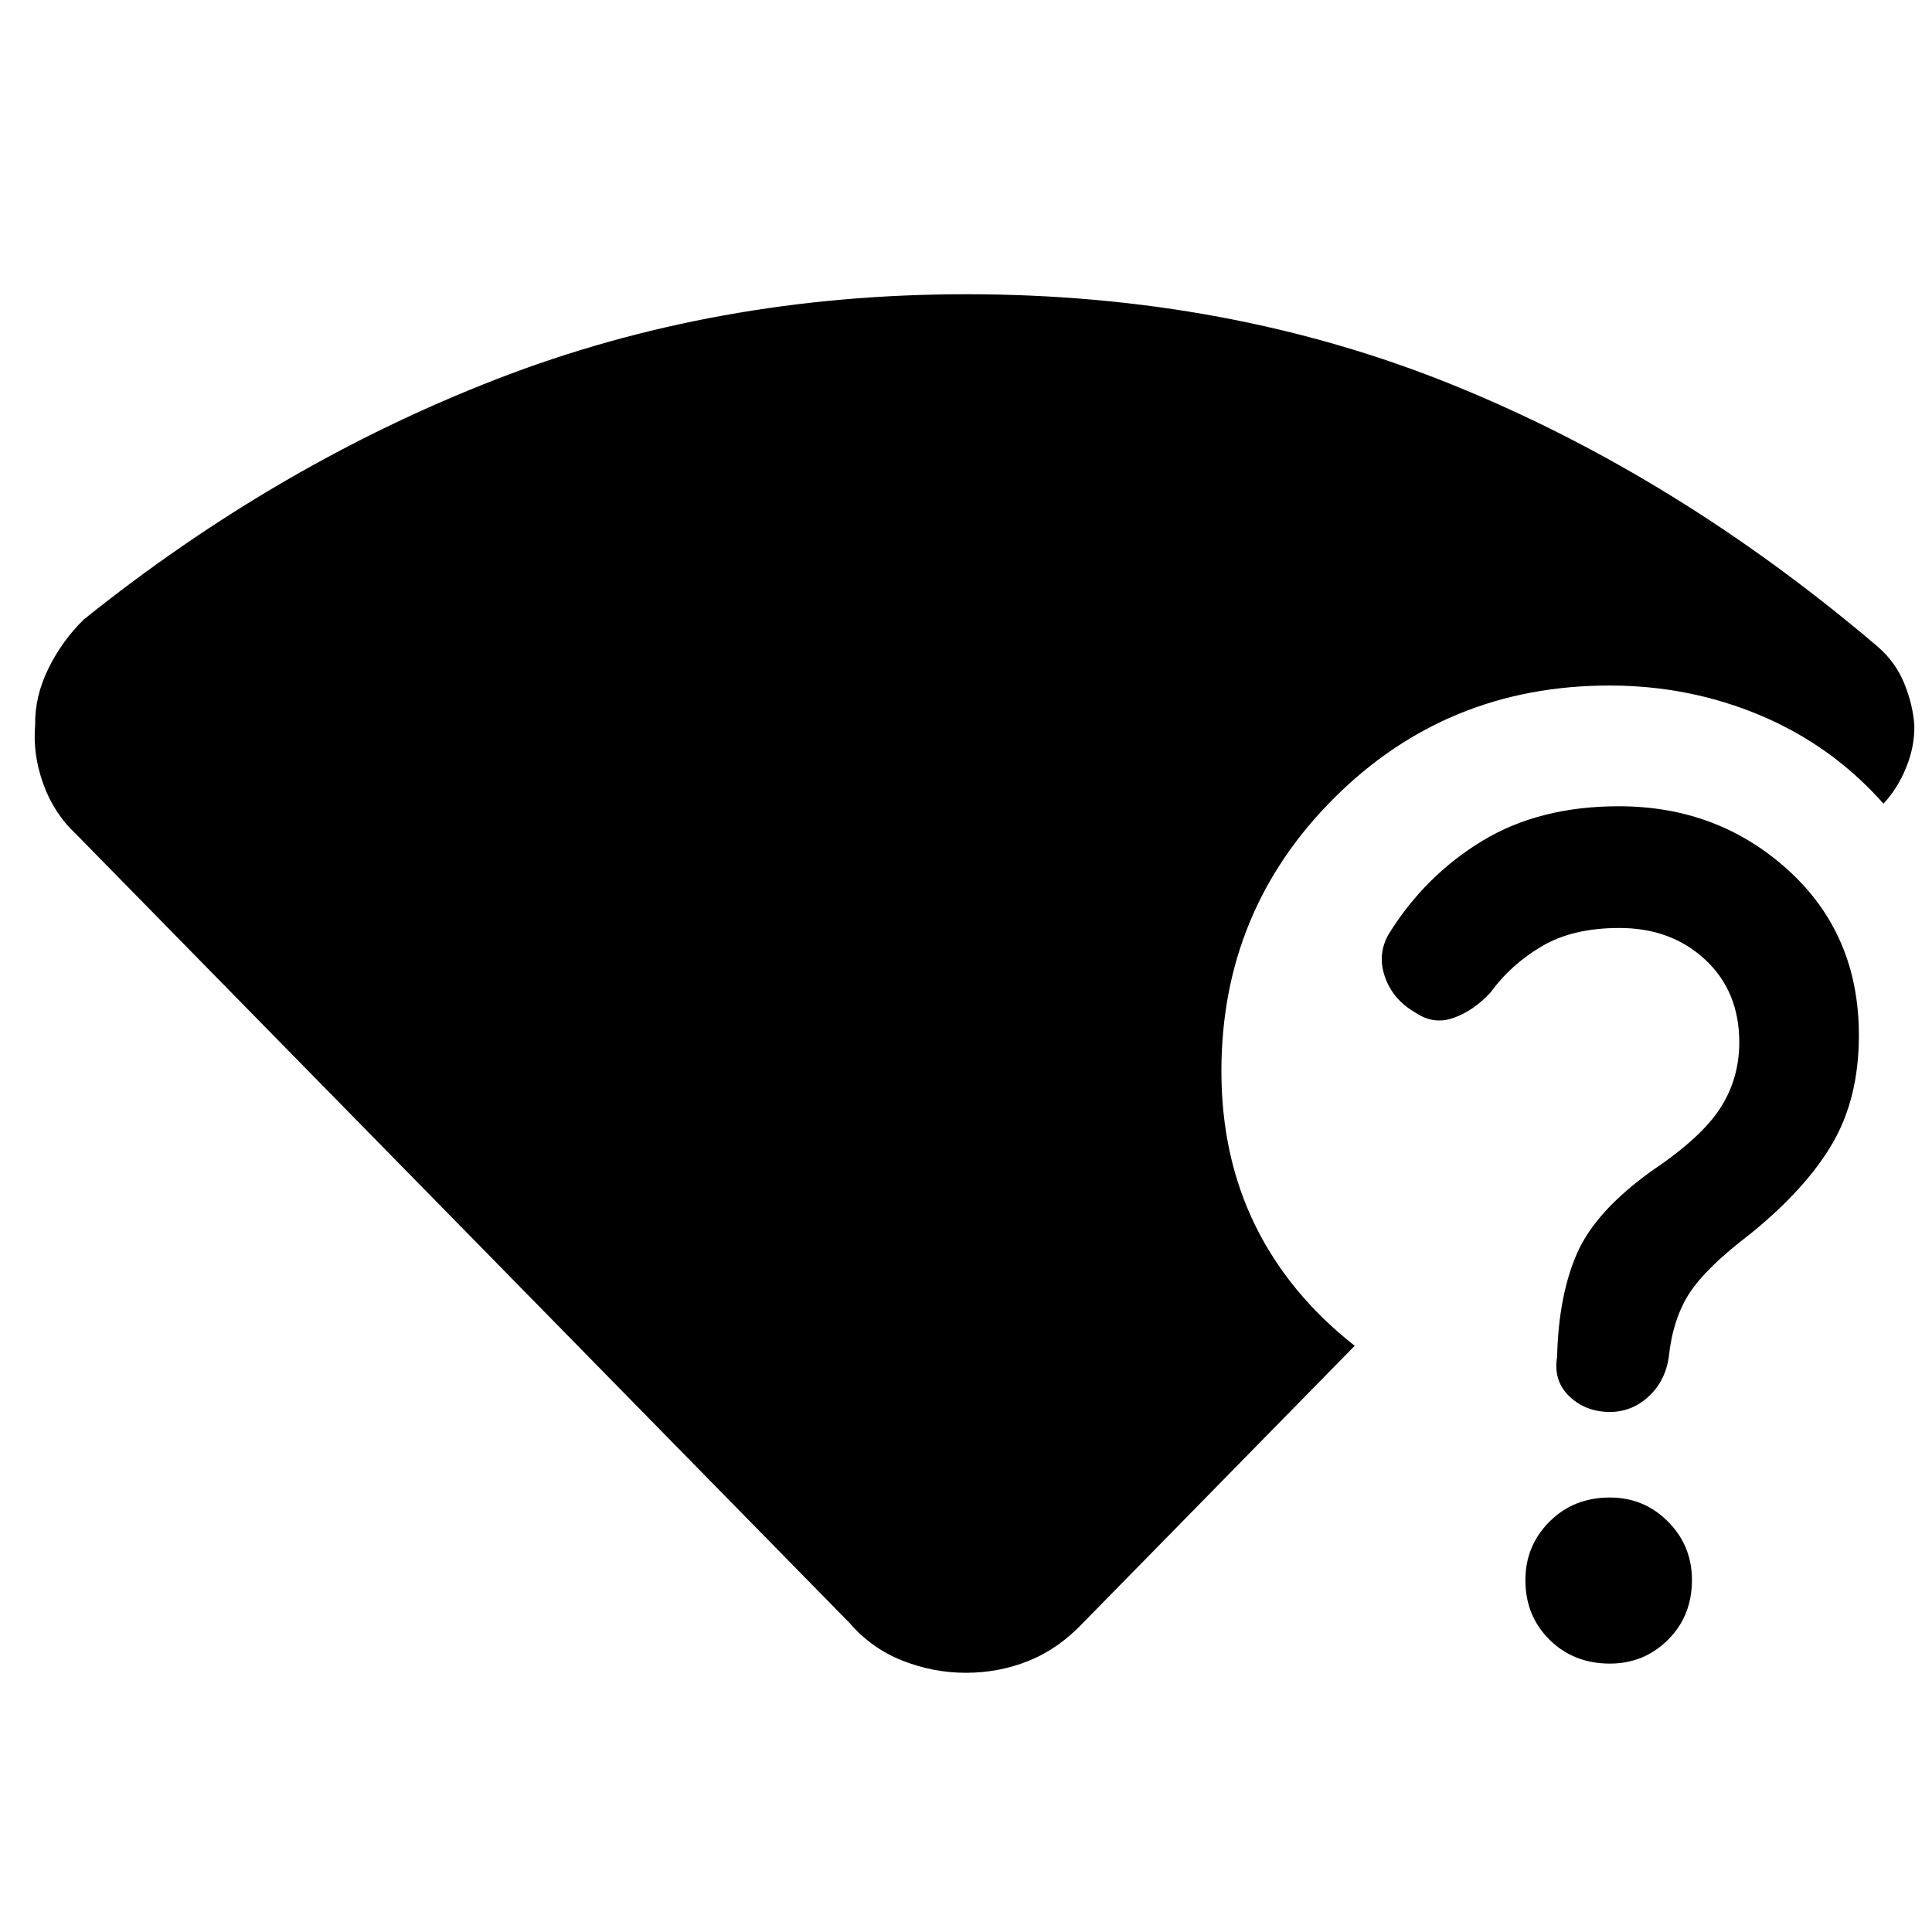 <svg xmlns="http://www.w3.org/2000/svg" height="48" viewBox="0 -960 960 960" width="48"><path d="M422.07-153.63 37.98-545.33q-11.24-10.47-16.5-25.21t-4.02-28.98q-.24-14.48 6.63-28.37 6.86-13.89 17.61-24.35 96.04-77.04 204.89-119.3 108.84-42.26 233.48-42.26 130.8 0 242.19 45.21 111.39 45.22 211.13 130.22 8.54 7.52 12.81 17.92 4.26 10.41 5.02 20.69.24 10.52-4.02 21.04-4.27 10.52-11.31 18.05-25.56-28.83-60.93-43.76-35.37-14.94-75.24-14.94-80.76 0-136.79 55.9-56.02 55.9-56.02 135.67 0 42.36 16.74 76.56t49.5 59.96L538.17-153.63q-12.19 12.91-26.99 18.87-14.79 5.96-31.18 5.96t-31.68-6.08q-15.3-6.08-26.25-18.75Zm377.89 20.26q-18 0-30-11.85t-12-29.64q0-17.03 11.96-29.03 11.97-12 30-12 17.04 0 28.92 11.98 11.88 11.97 11.88 29.02 0 17.81-11.88 29.66-11.88 11.86-28.88 11.86Zm123.71-312.24q0 31.24-13.12 53.74-13.12 22.5-40.83 44.98-22 16.76-30.26 29.5-8.26 12.74-10.26 31.74-1.77 12-10.09 19.62-8.32 7.62-19.13 7.62-12.02 0-20.14-7.72-8.12-7.71-6.12-19.76.76-30.72 10.02-51.6Q793-358.37 821-378.37q24.48-16.48 33.86-31.1 9.38-14.62 9.38-32.62 0-25.28-16.91-41.04-16.92-15.76-42.66-15.76-23.24 0-38.62 9.12-15.38 9.12-25.38 22.88-8.24 9-18.24 12.62-10 3.62-19-2.5-11.23-6.36-15.23-17.74-4-11.38 1.97-21.55 17.93-28.81 46.3-46.06 28.38-17.25 67.94-17.25 49.31 0 84.29 31.88 34.97 31.88 34.97 81.88Z"/></svg>